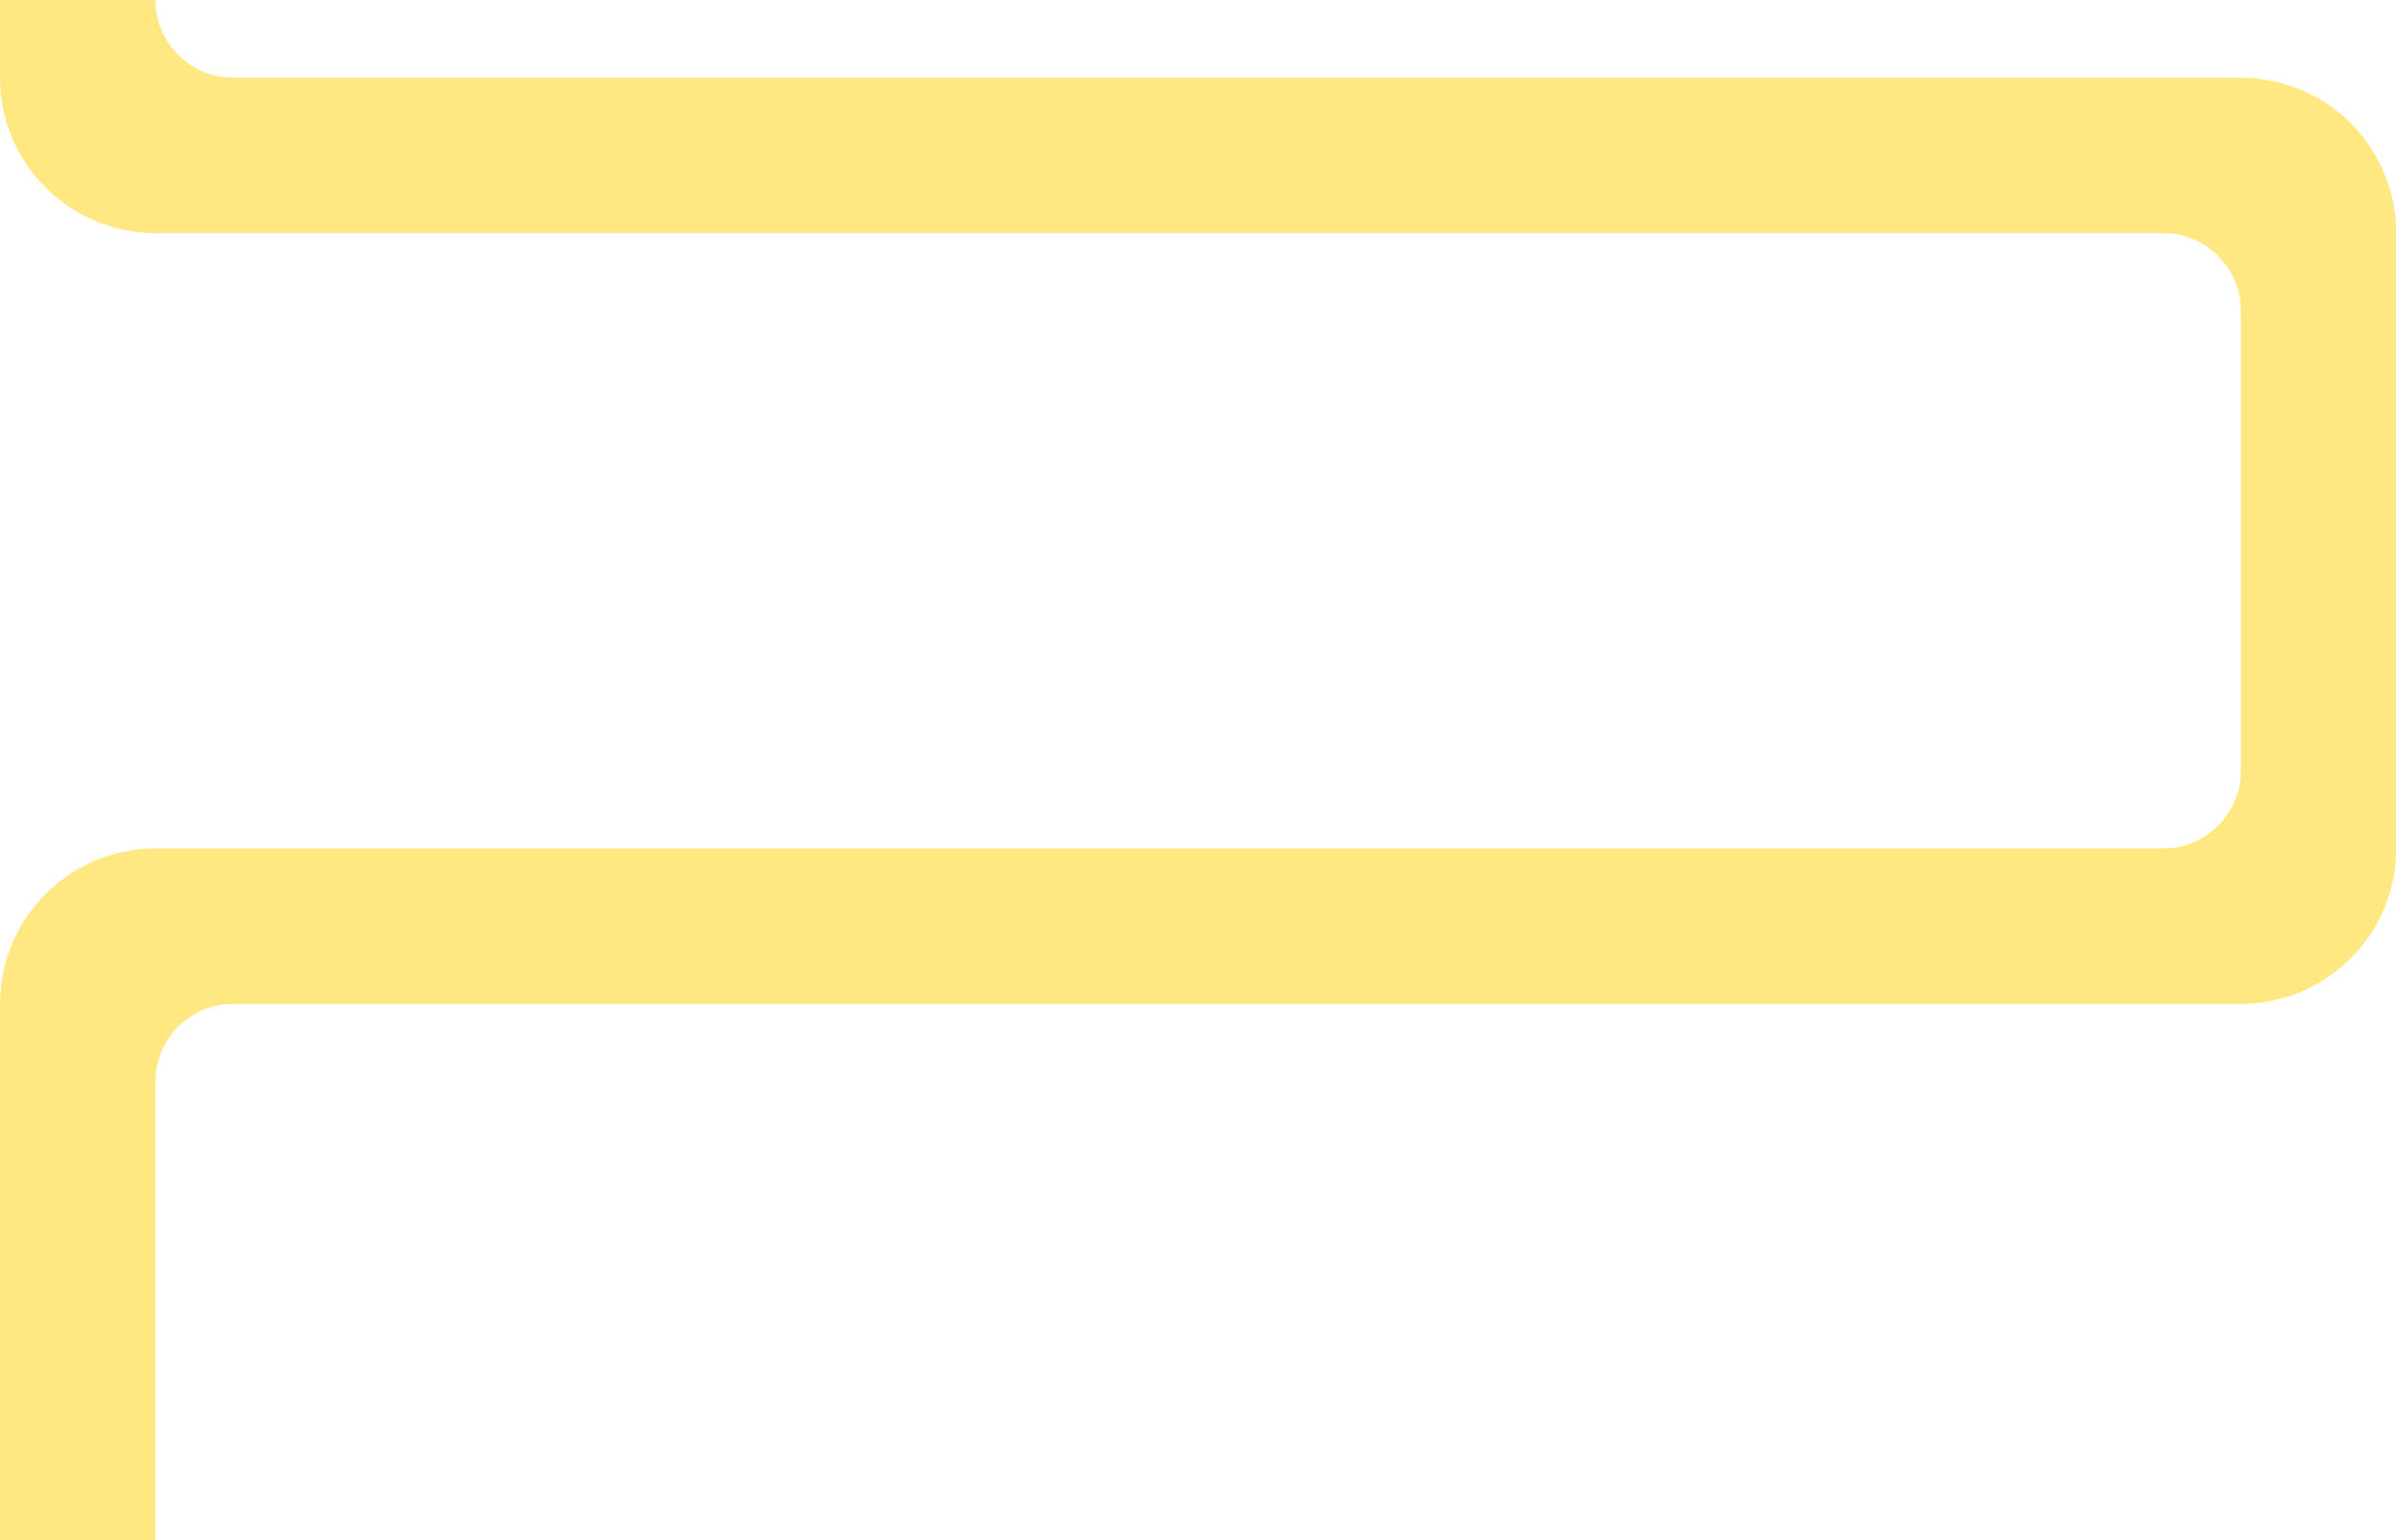 <svg xmlns="http://www.w3.org/2000/svg" viewBox="0 0 1386 891" width="1386" height="891"><defs></defs><g transform="matrix(1,0,0,1,-266.43,-61.109)">
<g>
	<g>
		<g transform="matrix(1,0,0,-1,0,967.069)">
			<g>
				<g transform="matrix(1,0,0,1,178.443,156.66)">
					<g>
						<g transform="matrix(1,0,0,1,16,0)">
							<g>
								<g>
									<path d="M71.988,-142.552L 161.876,-142.552 L 161.876,168.541 L 71.988,168.541 L 71.988,-142.552 Z" fill="#ffe882"/>
								</g>
								<g>
									<path d="M161.876,168.541L 765.557,168.541 L 765.557,258.429 L 161.876,258.429 L 161.876,168.541 Z" fill="#ffe882"/>
								</g>
								<g>
									<path d="M72.03,165.773C72.002,166.692 71.988,167.615 71.988,168.541 C71.988,217.943 111.957,258.11 161.285,258.429 C161.285,258.429 162.471,258.429 162.471,258.429 C163.197,258.424 163.921,258.411 164.644,258.389 C164.644,258.389 164.644,165.773 164.644,165.773 C164.644,165.773 72.03,165.773 72.03,165.773 L 72.03,165.773 Z" fill="#ffe882"/>
								</g>
								<g>
									<path d="M1368.239,254.685L 1458.127,254.685 L 1458.127,575.391 L 1368.239,575.391 L 1368.239,254.685 Z" fill="#ffe882"/>
								</g>
							</g>
						</g>
					</g>
					<g>
						<path d="M177.876,123.596C177.876,123.596 174.134,123.596 174.134,123.596 C174.134,123.596 174.134,172.284 174.134,172.284 C174.134,172.284 222.822,172.284 222.822,172.284 C222.822,172.284 222.822,168.541 222.822,168.541 C222.821,168.541 222.821,168.541 222.82,168.541 C198.021,168.541 177.876,148.396 177.876,123.596 L 177.876,123.596 Z" fill="#ffe882"/>
					</g>
				</g>
			</g>
		</g>
		<g transform="matrix(1,0,0,-1,0,967.069)">
			<g transform="matrix(-1,0,0,-1,1919,740.29)">
				<g transform="matrix(1,0,0,1,178.443,156.66)">
					<g>
						<g transform="matrix(1,0,0,1,16,0)">
							<g>
								<g>
									<path d="M161.878,168.543L 765.559,168.543 L 765.559,258.431 L 161.878,258.431 L 161.878,168.543 Z" fill="#ffe882"/>
								</g>
								<g>
									<path d="M72.03,165.773C72.002,166.692 71.988,167.615 71.988,168.541 C71.988,217.943 111.957,258.11 161.285,258.429 C161.285,258.429 162.471,258.429 162.471,258.429 C163.197,258.424 163.921,258.411 164.644,258.389 C164.644,258.389 164.644,165.773 164.644,165.773 C164.644,165.773 72.03,165.773 72.03,165.773 L 72.03,165.773 Z" fill="#ffe882"/>
								</g>
							</g>
						</g>
					</g>
					<g>
						<path d="M177.876,123.596C177.876,123.596 174.134,123.596 174.134,123.596 C174.134,123.596 174.134,172.284 174.134,172.284 C174.134,172.284 222.822,172.284 222.822,172.284 C222.822,172.284 222.822,168.541 222.822,168.541 C222.821,168.541 222.821,168.541 222.82,168.541 C198.021,168.541 177.876,148.396 177.876,123.596 L 177.876,123.596 Z" fill="#ffe882"/>
					</g>
				</g>
			</g>
		</g>
	</g>
	<g>
		<g transform="matrix(1,0,0,1,0,-219.148)">
			<g>
				<g transform="matrix(1,0,0,1,178.443,156.66)">
					<g>
						<g transform="matrix(1,0,0,1,16,0)">
							<g>
								<g>
									<path d="M71.988,123.596L 161.876,123.596 L 161.876,168.541 L 71.988,168.541 L 71.988,123.596 Z" fill="#ffe882"/>
								</g>
								<g>
									<path d="M161.876,168.541L 765.557,168.541 L 765.557,258.429 L 161.876,258.429 L 161.876,168.541 Z" fill="#ffe882"/>
								</g>
								<g>
									<path d="M164.644,168.541C164.644,168.541 161.878,168.541 161.878,168.541 C161.878,168.541 71.988,168.541 71.988,168.541 C71.988,218.141 112.278,258.431 161.878,258.431 C162.803,258.431 163.725,258.417 164.644,258.389 C164.644,258.389 164.644,168.541 164.644,168.541 L 164.644,168.541 Z" fill="#ffe882"/>
								</g>
							</g>
						</g>
					</g>
					<g>
						<path d="M177.878,123.596C177.878,123.596 174.134,123.596 174.134,123.596 C174.134,123.596 174.134,172.284 174.134,172.284 C174.134,172.284 222.822,172.284 222.822,172.284 C222.822,172.284 222.822,168.541 222.822,168.541 C198.023,168.541 177.878,148.396 177.878,123.596 L 177.878,123.596 Z" fill="#ffe882"/>
					</g>
				</g>
			</g>
		</g>
		<g transform="matrix(1,0,0,1,0,-219.148)">
			<g transform="matrix(-1,0,0,-1,1919,740.29)">
				<g transform="matrix(1,0,0,1,178.443,156.66)">
					<g>
						<g transform="matrix(1,0,0,1,16,0)">
							<g>
								<g>
									<path d="M71.988,123.596L 161.876,123.596 L 161.876,168.541 L 71.988,168.541 L 71.988,123.596 Z" fill="#ffe882"/>
								</g>
								<g>
									<path d="M161.876,168.541L 765.557,168.541 L 765.557,258.429 L 161.876,258.429 L 161.876,168.541 Z" fill="#ffe882"/>
								</g>
								<g>
									<path d="M72.029,165.775C72.002,166.693 71.988,167.615 71.988,168.541 C71.988,218.141 112.278,258.431 161.878,258.431 C162.803,258.431 163.725,258.417 164.644,258.389 C164.644,258.389 164.644,165.775 164.644,165.775 C164.644,165.775 72.029,165.775 72.029,165.775 L 72.029,165.775 Z" fill="#ffe882"/>
								</g>
							</g>
						</g>
					</g>
					<g>
						<path d="M177.876,123.596C177.876,123.596 174.134,123.596 174.134,123.596 C174.134,123.596 174.134,172.284 174.134,172.284 C174.134,172.284 222.822,172.284 222.822,172.284 C222.822,172.284 222.822,168.541 222.822,168.541 C222.821,168.541 222.821,168.541 222.82,168.541 C198.021,168.541 177.876,148.396 177.876,123.596 L 177.876,123.596 Z" fill="#ffe882"/>
					</g>
				</g>
			</g>
		</g>
	</g>
</g></g></svg>